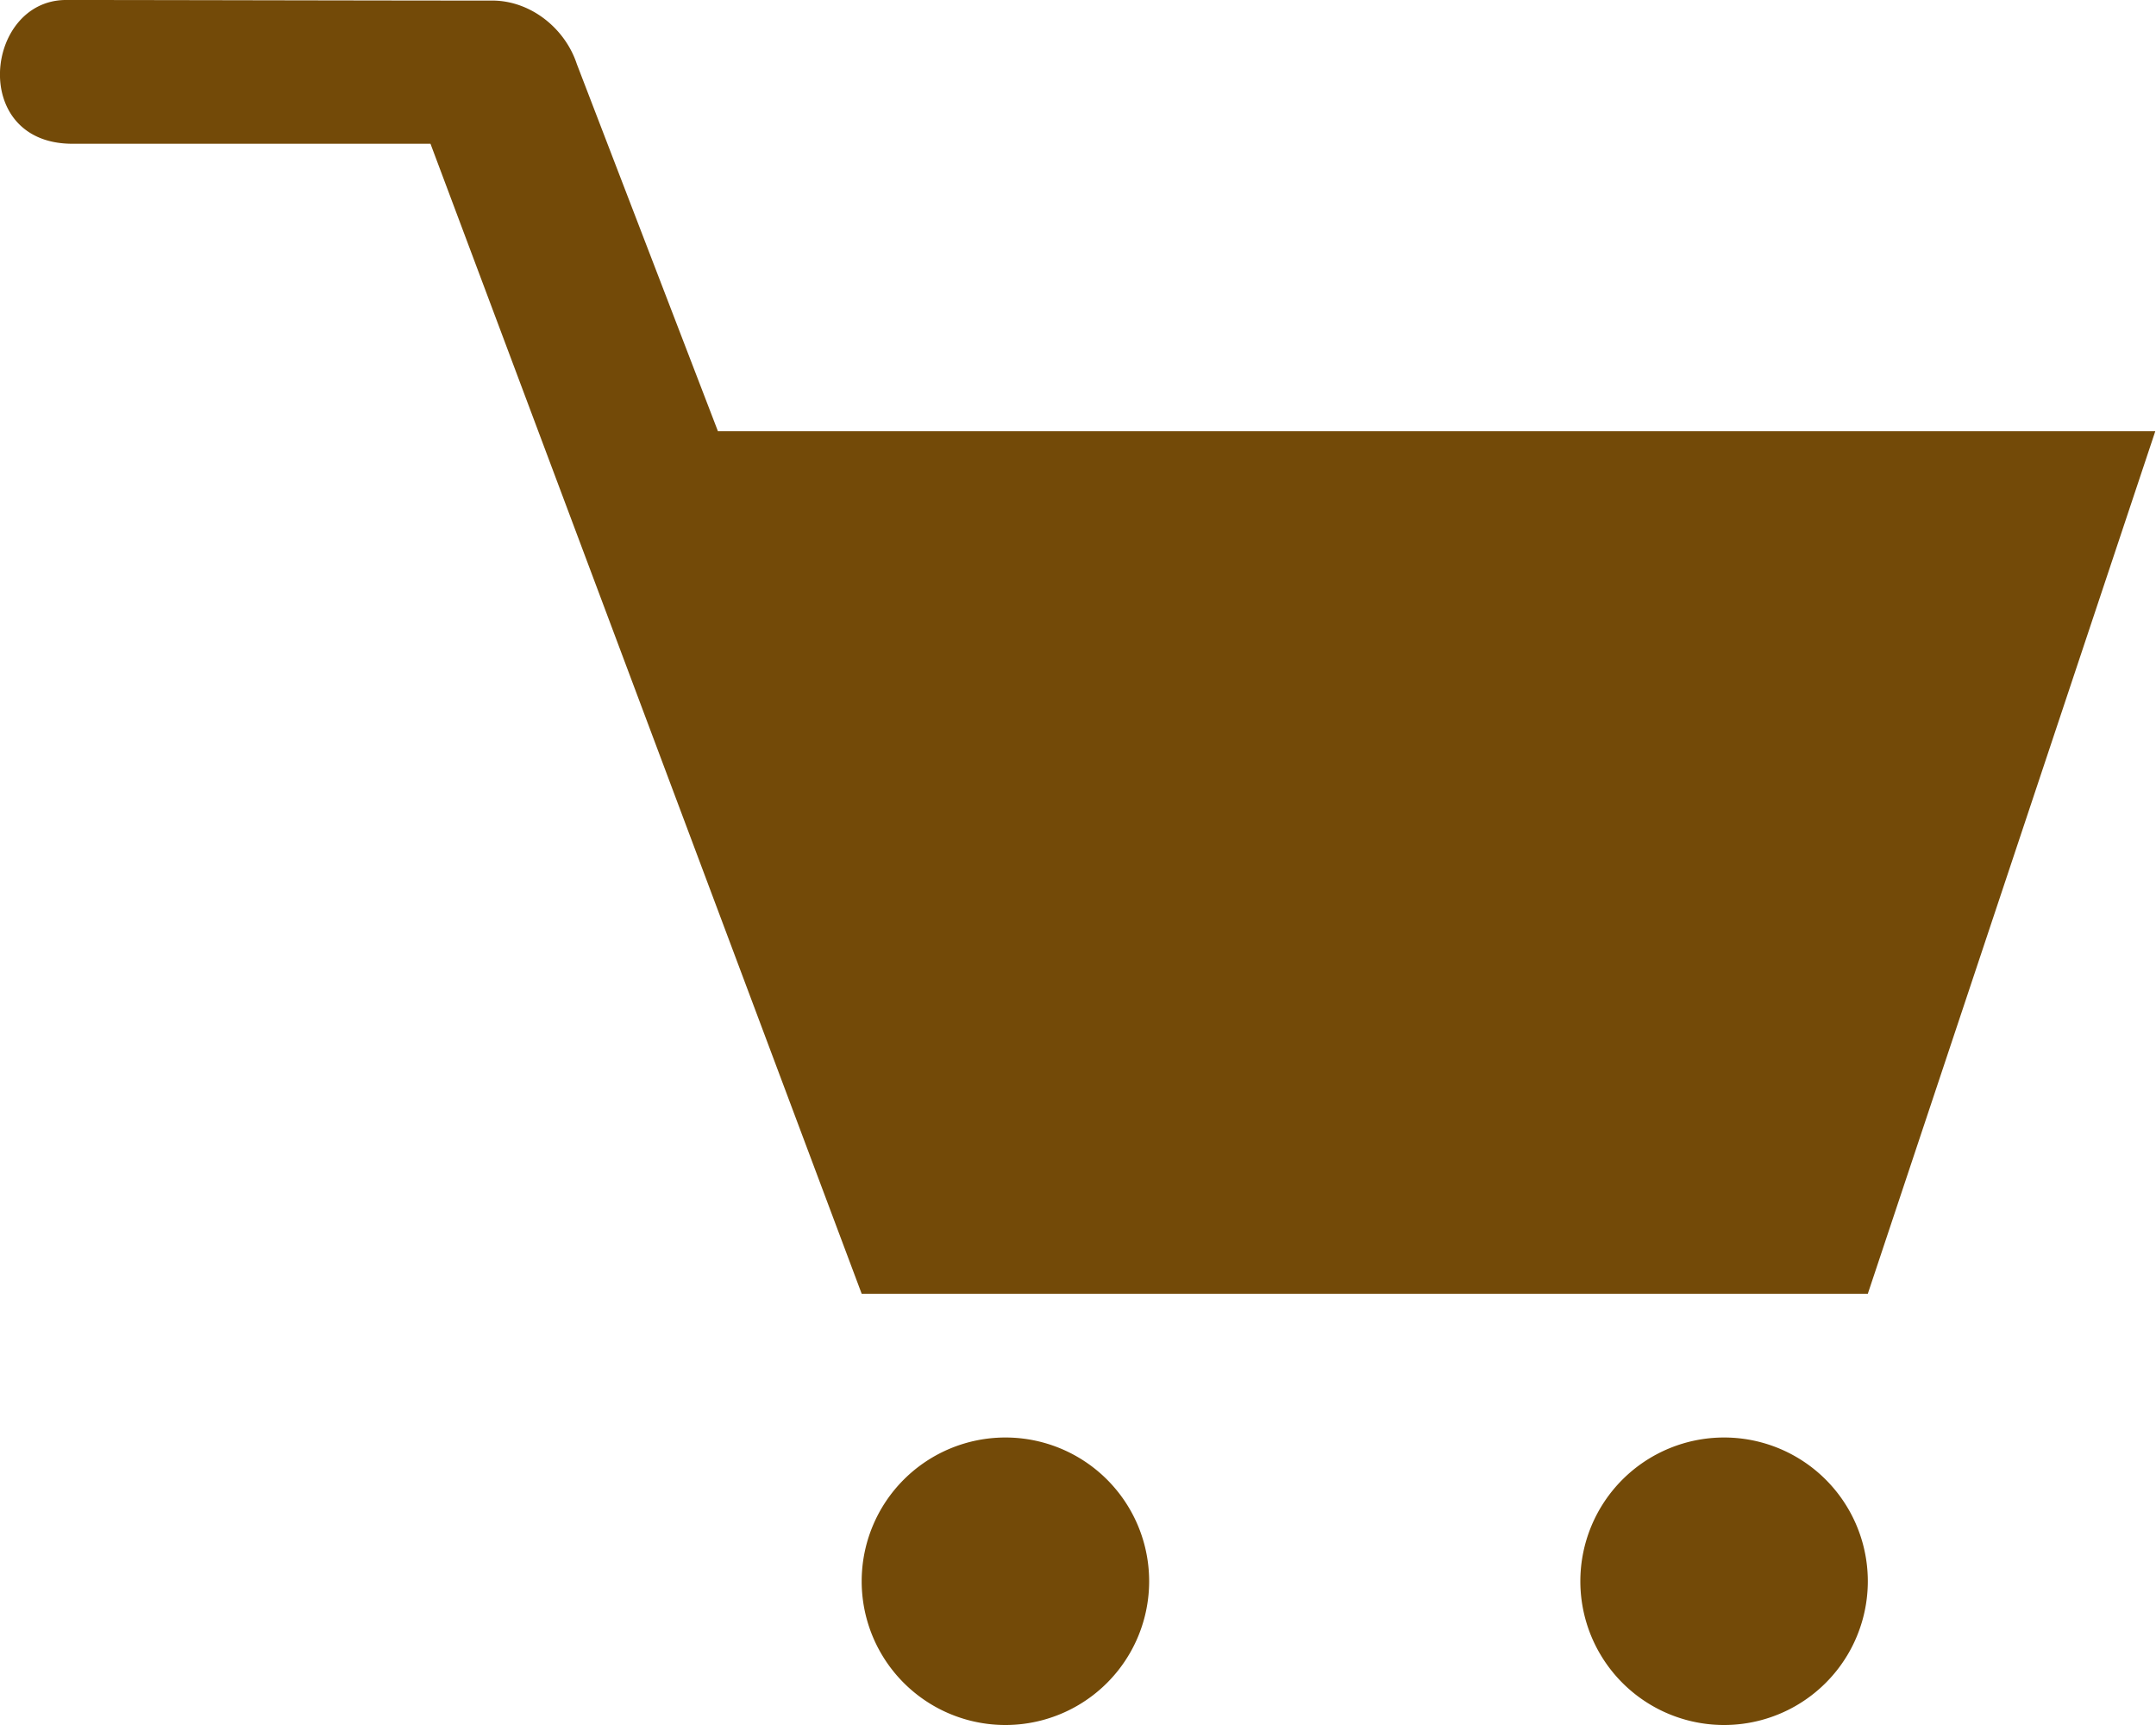<?xml version="1.0" encoding="UTF-8"?>
<svg width="30" height="24" version="1.1" viewBox="0 0 15 12" xmlns="http://www.w3.org/2000/svg" xmlns:cc="http://creativecommons.org/ns#" xmlns:dc="http://purl.org/dc/elements/1.1/" xmlns:rdf="http://www.w3.org/1999/02/22-rdf-syntax-ns#">
 <g transform="translate(-61.001 -93)">
  <path fill="#734a08ff" d="m61.451 93c-0.556 0.012-0.659 0.992 0.045 1h2.5l3 8h7l2-6h-10l-0.982-2.555c-0.081-0.246-0.317-0.437-0.58-0.441-0.955-5e-5 -2.28-0.004-2.982-0.004zm6.545 10a1 1 0 0 0-1 1 1 1 0 0 0 1 1 1 1 0 0 0 1-1 1 1 0 0 0-1-1zm5 0a1 1 0 0 0-1 1 1 1 0 0 0 1 1 1 1 0 0 0 1-1 1 1 0 0 0-1-1z"/>
 </g>
</svg>
